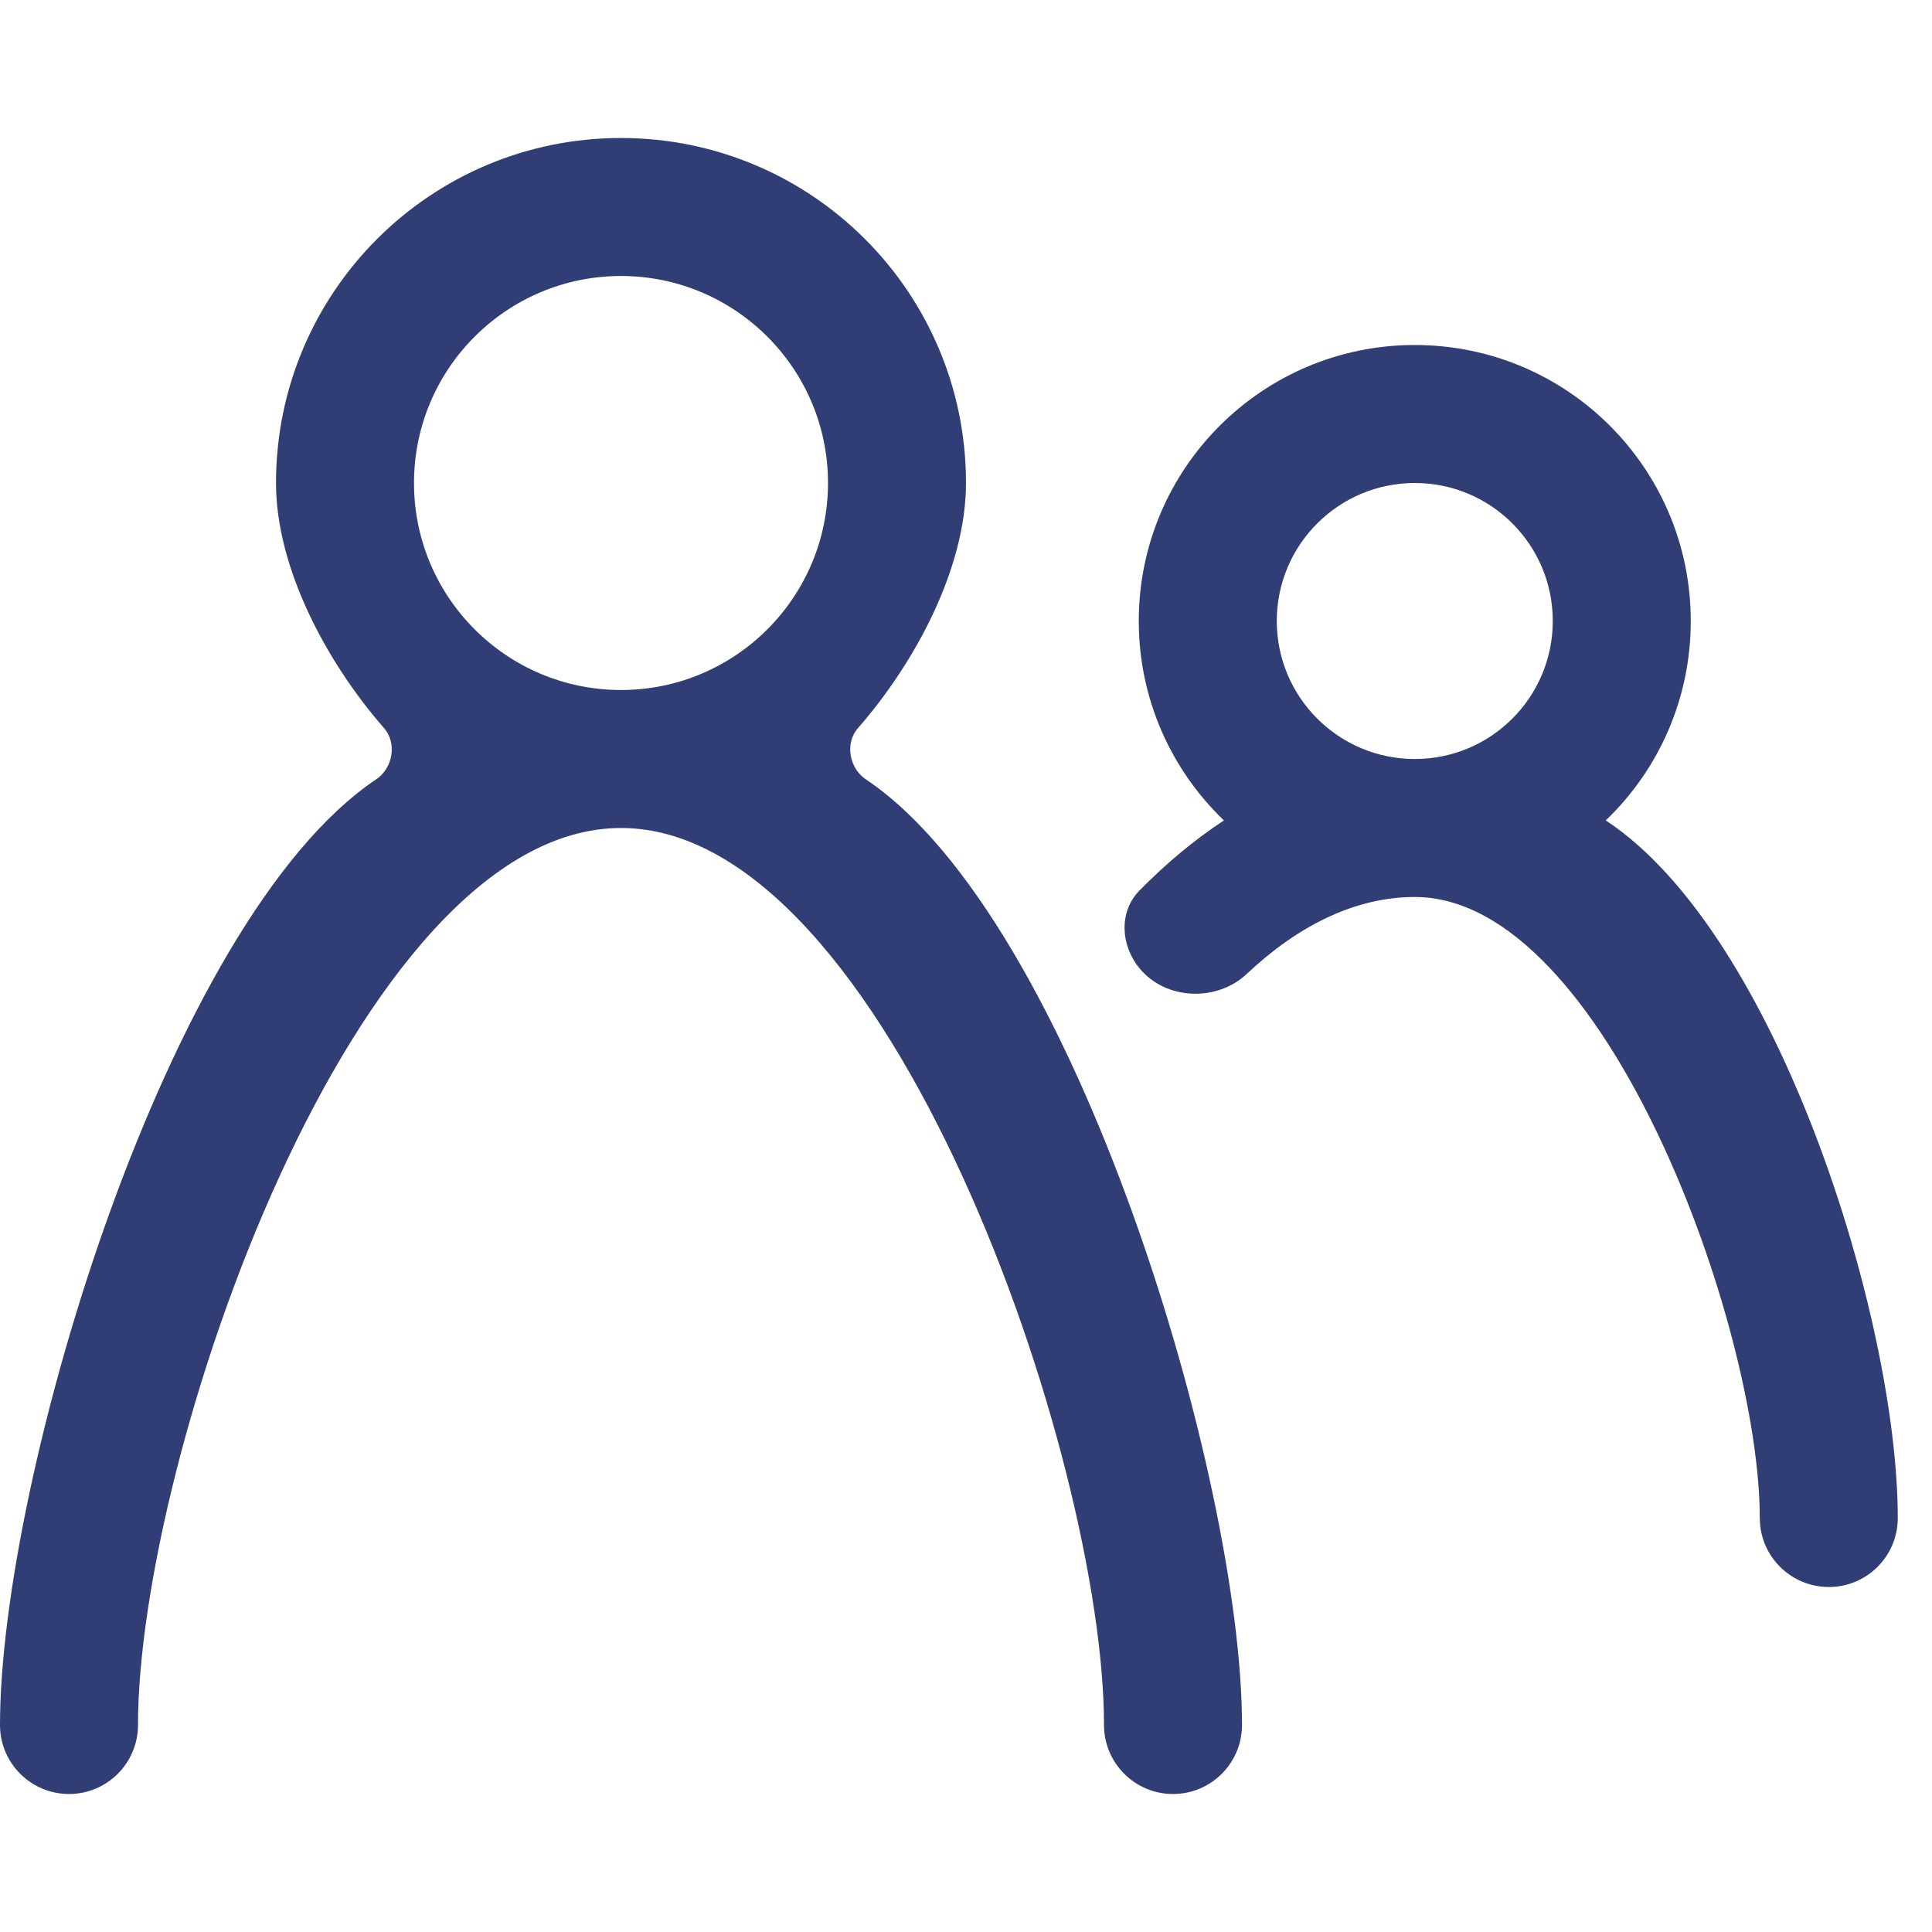 <svg width="14" height="14" viewBox="0 0 14 14" fill="none" xmlns="http://www.w3.org/2000/svg">
<path fill-rule="evenodd" clip-rule="evenodd" d="M2.782 5.275C2.879 5.385 2.847 5.567 2.725 5.648C1.209 6.664 0 10.723 0 12.5C0 12.776 0.224 13 0.5 13C0.776 13 1 12.776 1 12.5C1 10.567 2.567 6 4.5 6C6.433 6 8 10.567 8 12.5C8 12.776 8.224 13 8.5 13C8.776 13 9 12.776 9 12.5C9 10.723 7.791 6.664 6.275 5.648C6.153 5.567 6.121 5.385 6.218 5.275C6.631 4.803 7 4.117 7 3.5C7 2.119 5.881 1 4.5 1C3.119 1 2 2.119 2 3.5C2 4.117 2.369 4.803 2.782 5.275ZM4.5 5C5.328 5 6 4.328 6 3.5C6 2.672 5.328 2 4.5 2C3.672 2 3 2.672 3 3.5C3 4.328 3.672 5 4.5 5Z" fill="#313E75"/>
<path fill-rule="evenodd" clip-rule="evenodd" d="M8.26 7.02C8.12 6.853 8.105 6.607 8.258 6.452C8.449 6.258 8.653 6.087 8.869 5.945C8.489 5.581 8.252 5.068 8.252 4.5C8.252 3.395 9.148 2.5 10.252 2.5C11.357 2.5 12.252 3.395 12.252 4.5C12.252 5.068 12.016 5.581 11.636 5.945C12.881 6.764 13.752 9.558 13.752 11C13.752 11.276 13.529 11.5 13.252 11.5C12.976 11.5 12.752 11.276 12.752 11C12.752 9.619 11.633 6.5 10.252 6.5C9.811 6.5 9.396 6.717 9.036 7.056C8.819 7.261 8.451 7.248 8.26 7.02ZM11.252 4.5C11.252 5.052 10.805 5.5 10.252 5.5C9.7 5.5 9.252 5.052 9.252 4.5C9.252 3.948 9.7 3.5 10.252 3.5C10.805 3.5 11.252 3.948 11.252 4.5Z" fill="#313E75"/>
</svg>
